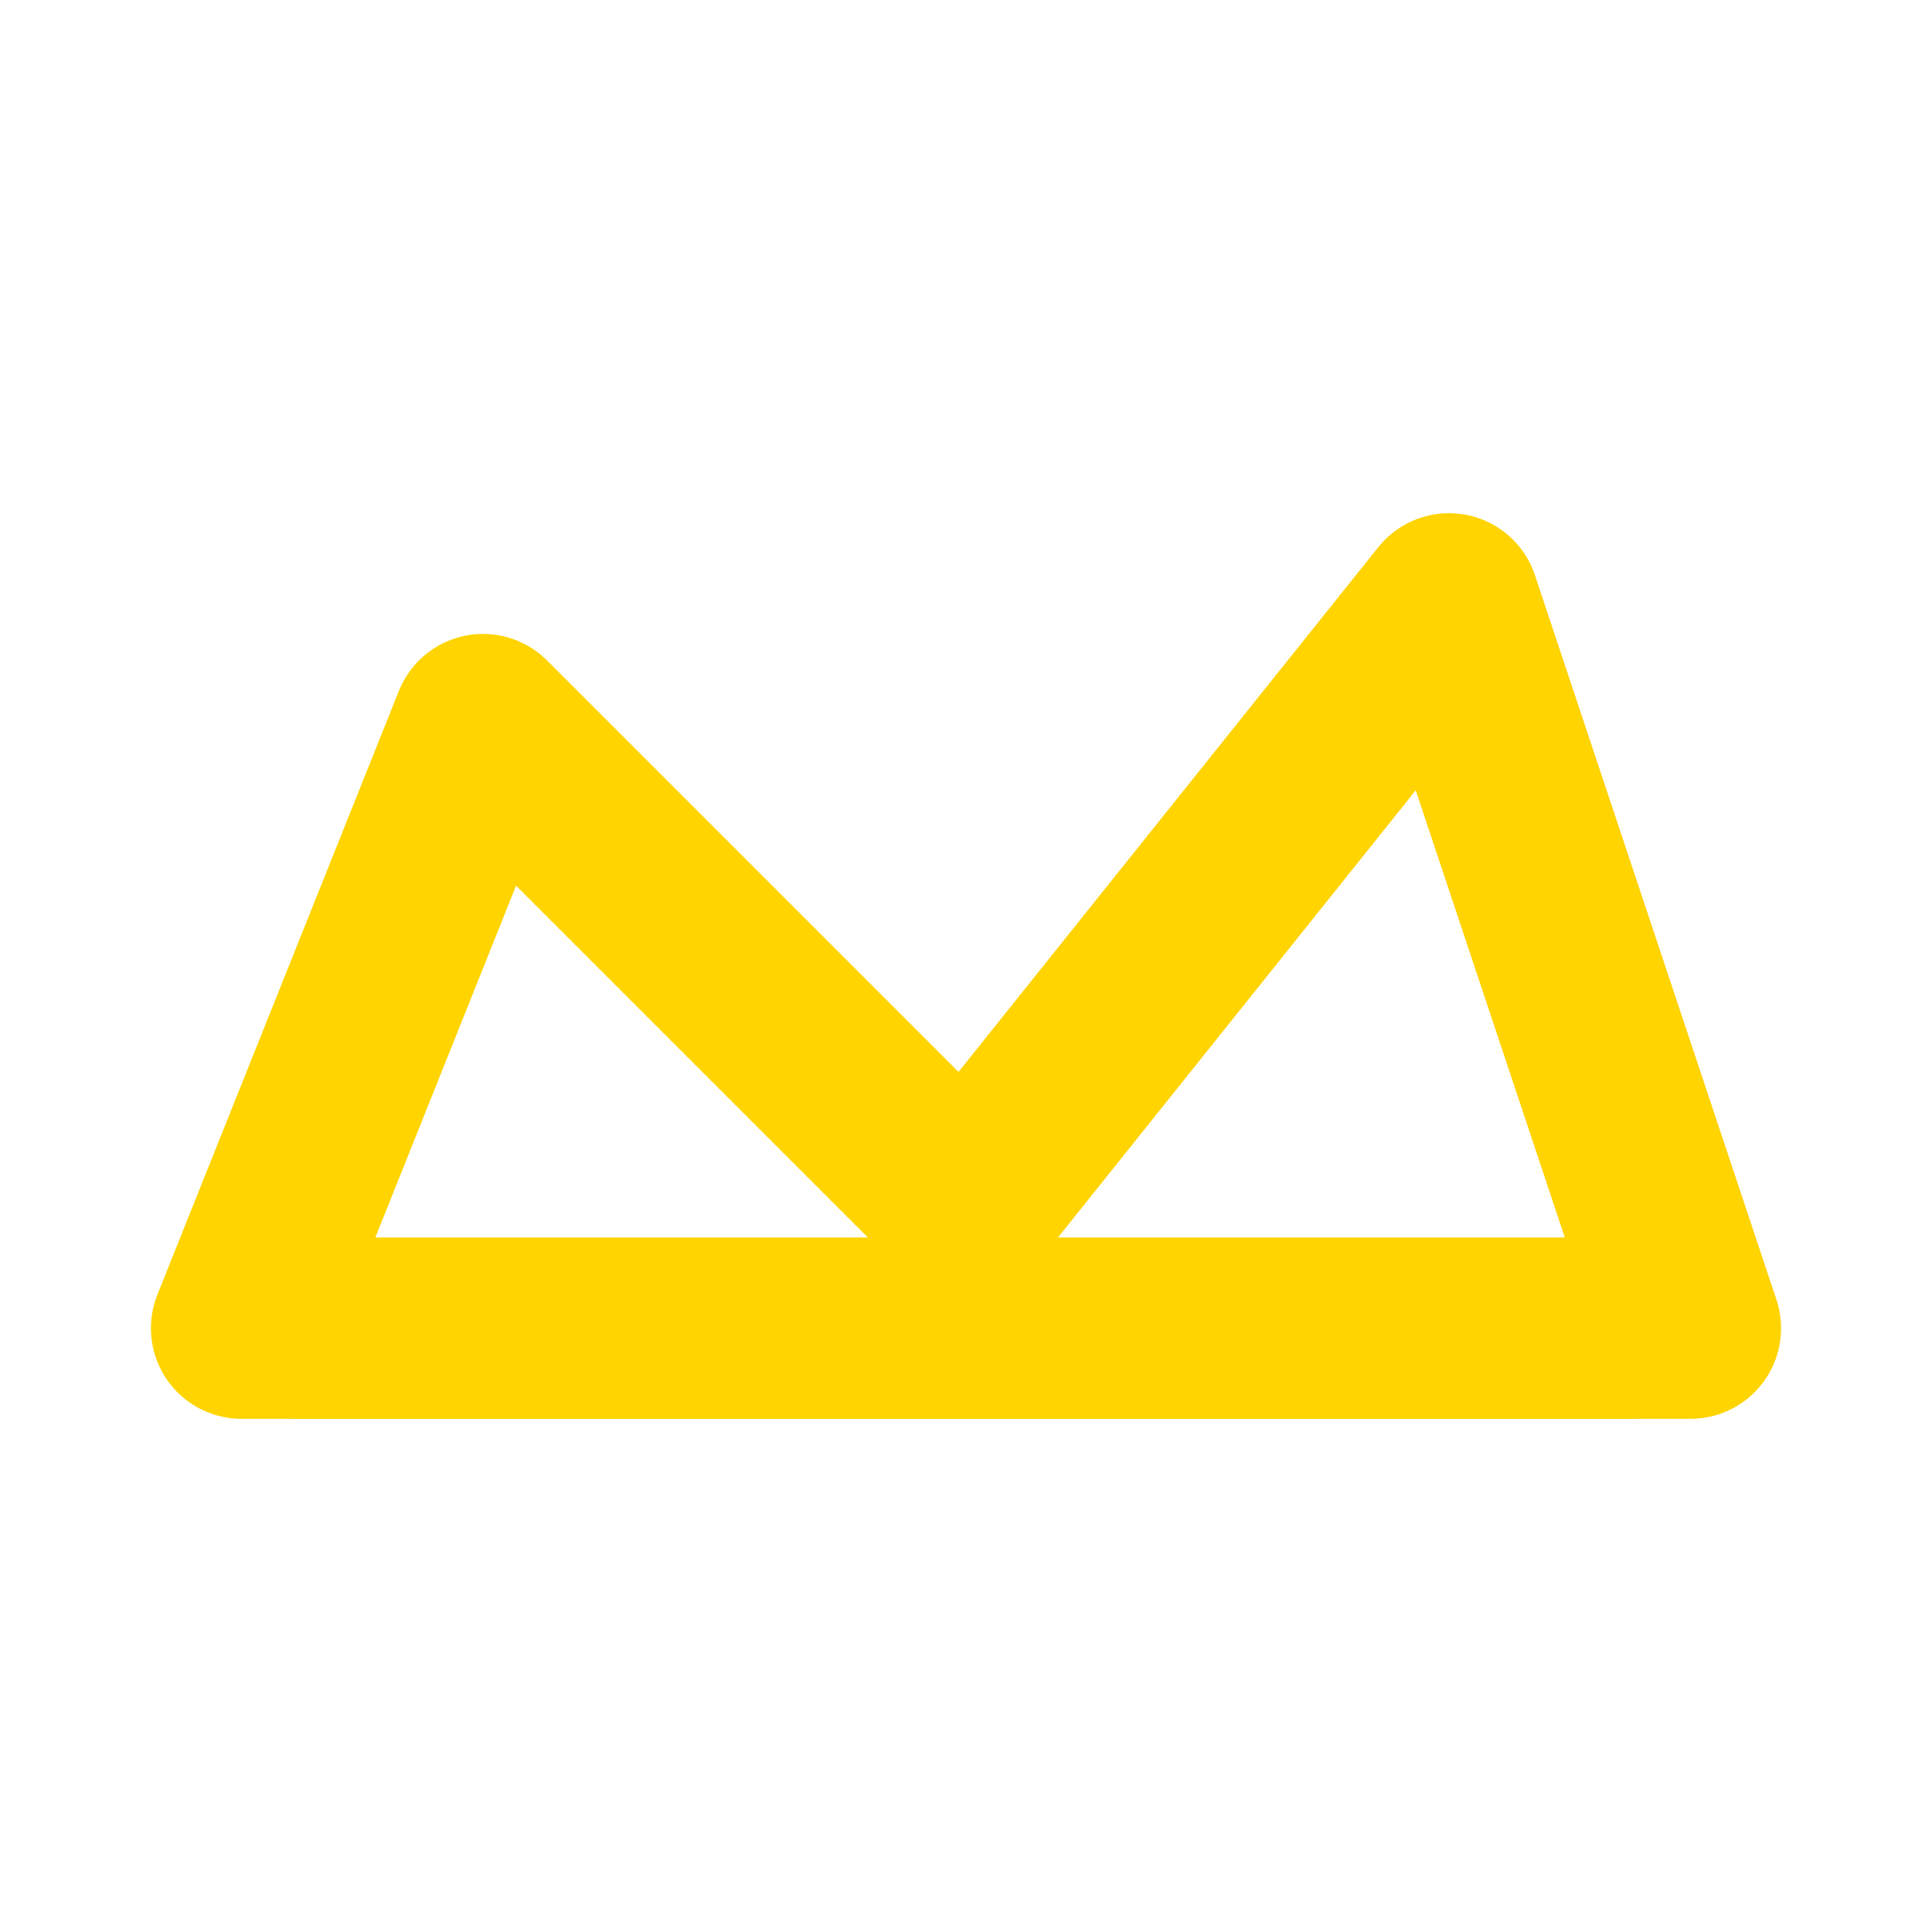 <svg xmlns="http://www.w3.org/2000/svg" viewBox="0 0 64 64">
  <title>Sara Roma · crown</title>
  <path d="M8 44 L16 24 L32 40 L48 20 L56 44 Z"
        fill="none" stroke="#FFD400" stroke-width="6"
        stroke-linejoin="round" stroke-linecap="round"/>
  <path d="M10 44 H54"
        fill="none" stroke="#FFD400" stroke-width="6"
        stroke-linecap="round"/>
</svg>
